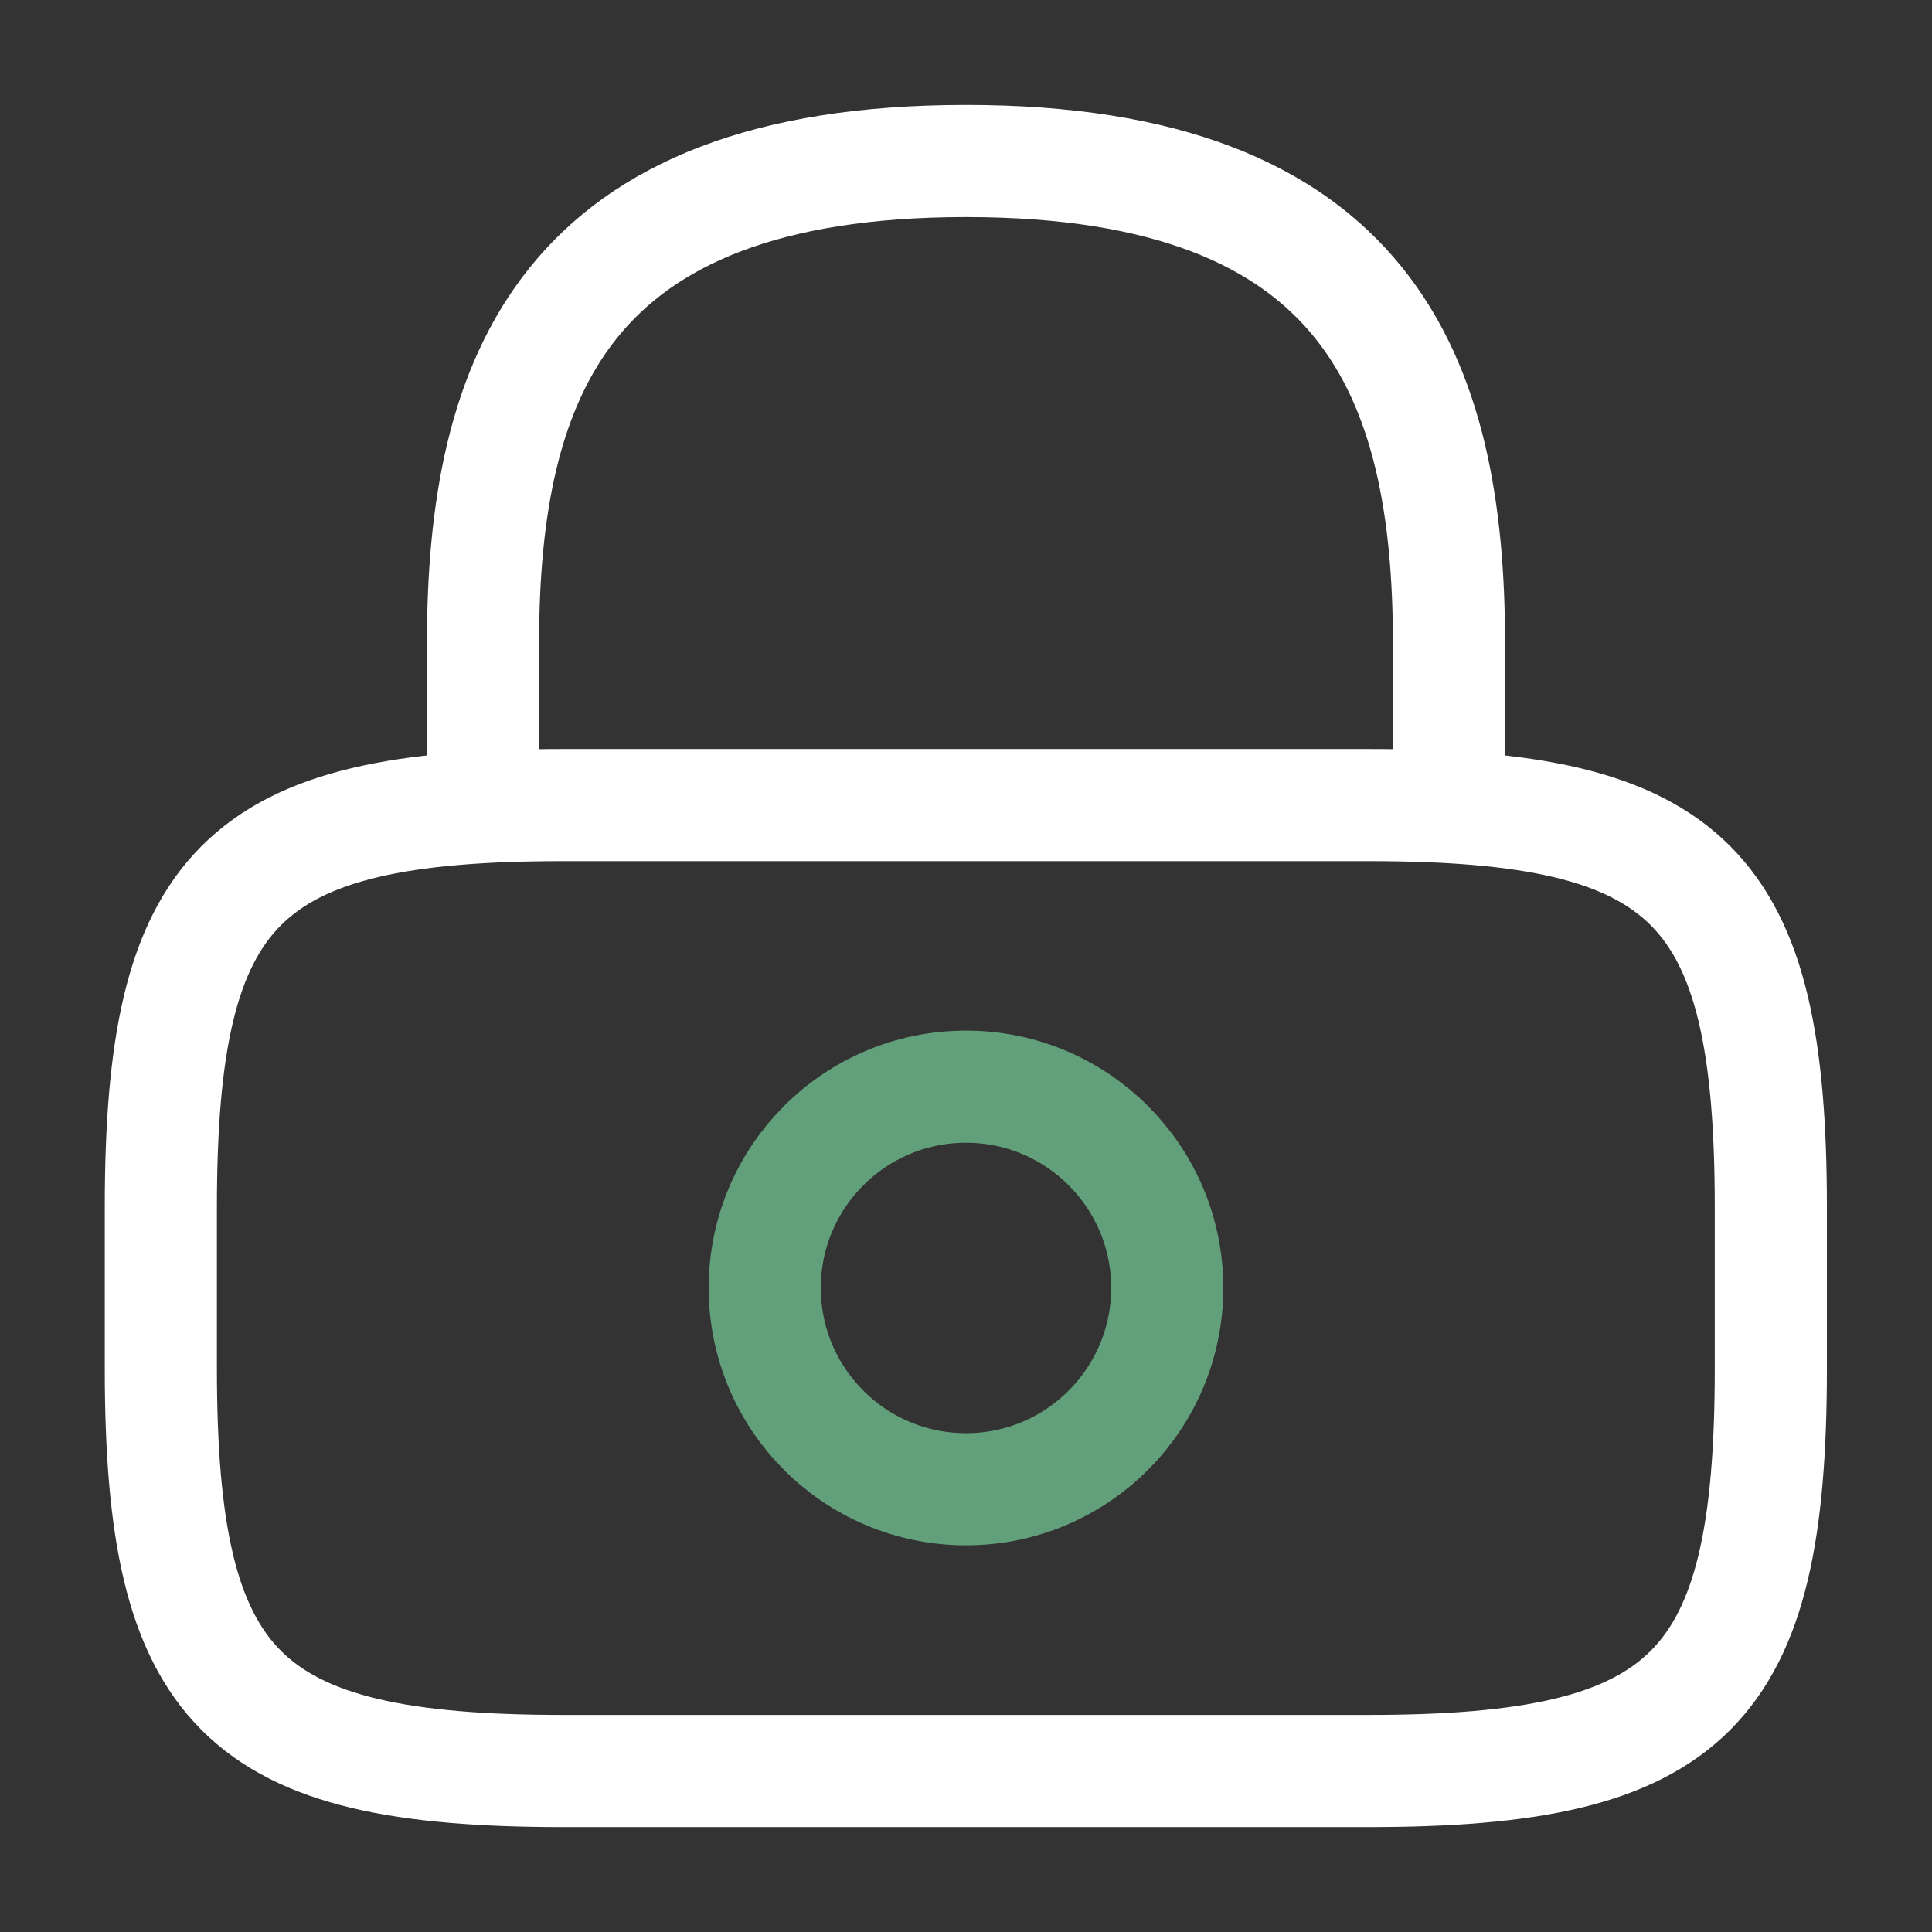 <svg width="24" height="24" viewBox="0 0 24 24" fill="none" xmlns="http://www.w3.org/2000/svg">
<rect x="0" y="0" width="24" height="24" fill="#333333" stroke="none"/>
<path d="M6 10.001V8C6 4.69 7 2 12 2C17 2 18 4.69 18 8V10.001" stroke="white" stroke-width="1.393" stroke-linecap="round" stroke-linejoin="round"/>
<path d="M12 18.5C13.381 18.5 14.5 17.38 14.5 15.999C14.5 14.619 13.381 13.499 12 13.499C10.619 13.499 9.5 14.619 9.5 15.999C9.5 17.38 10.619 18.5 12 18.5Z" stroke="#62A07B" stroke-width="1.393" stroke-linecap="round" stroke-linejoin="round"/>
<path d="M16.998 22H6.998C2.998 22 1.998 21 1.998 17V15.001C1.998 11.001 2.998 10.001 6.998 10.001H16.998C20.998 10.001 21.998 11.001 21.998 15.001V17C21.998 21 20.998 22 16.998 22Z" stroke="white" stroke-width="1.393" stroke-linecap="round" stroke-linejoin="round"/>
</svg>
